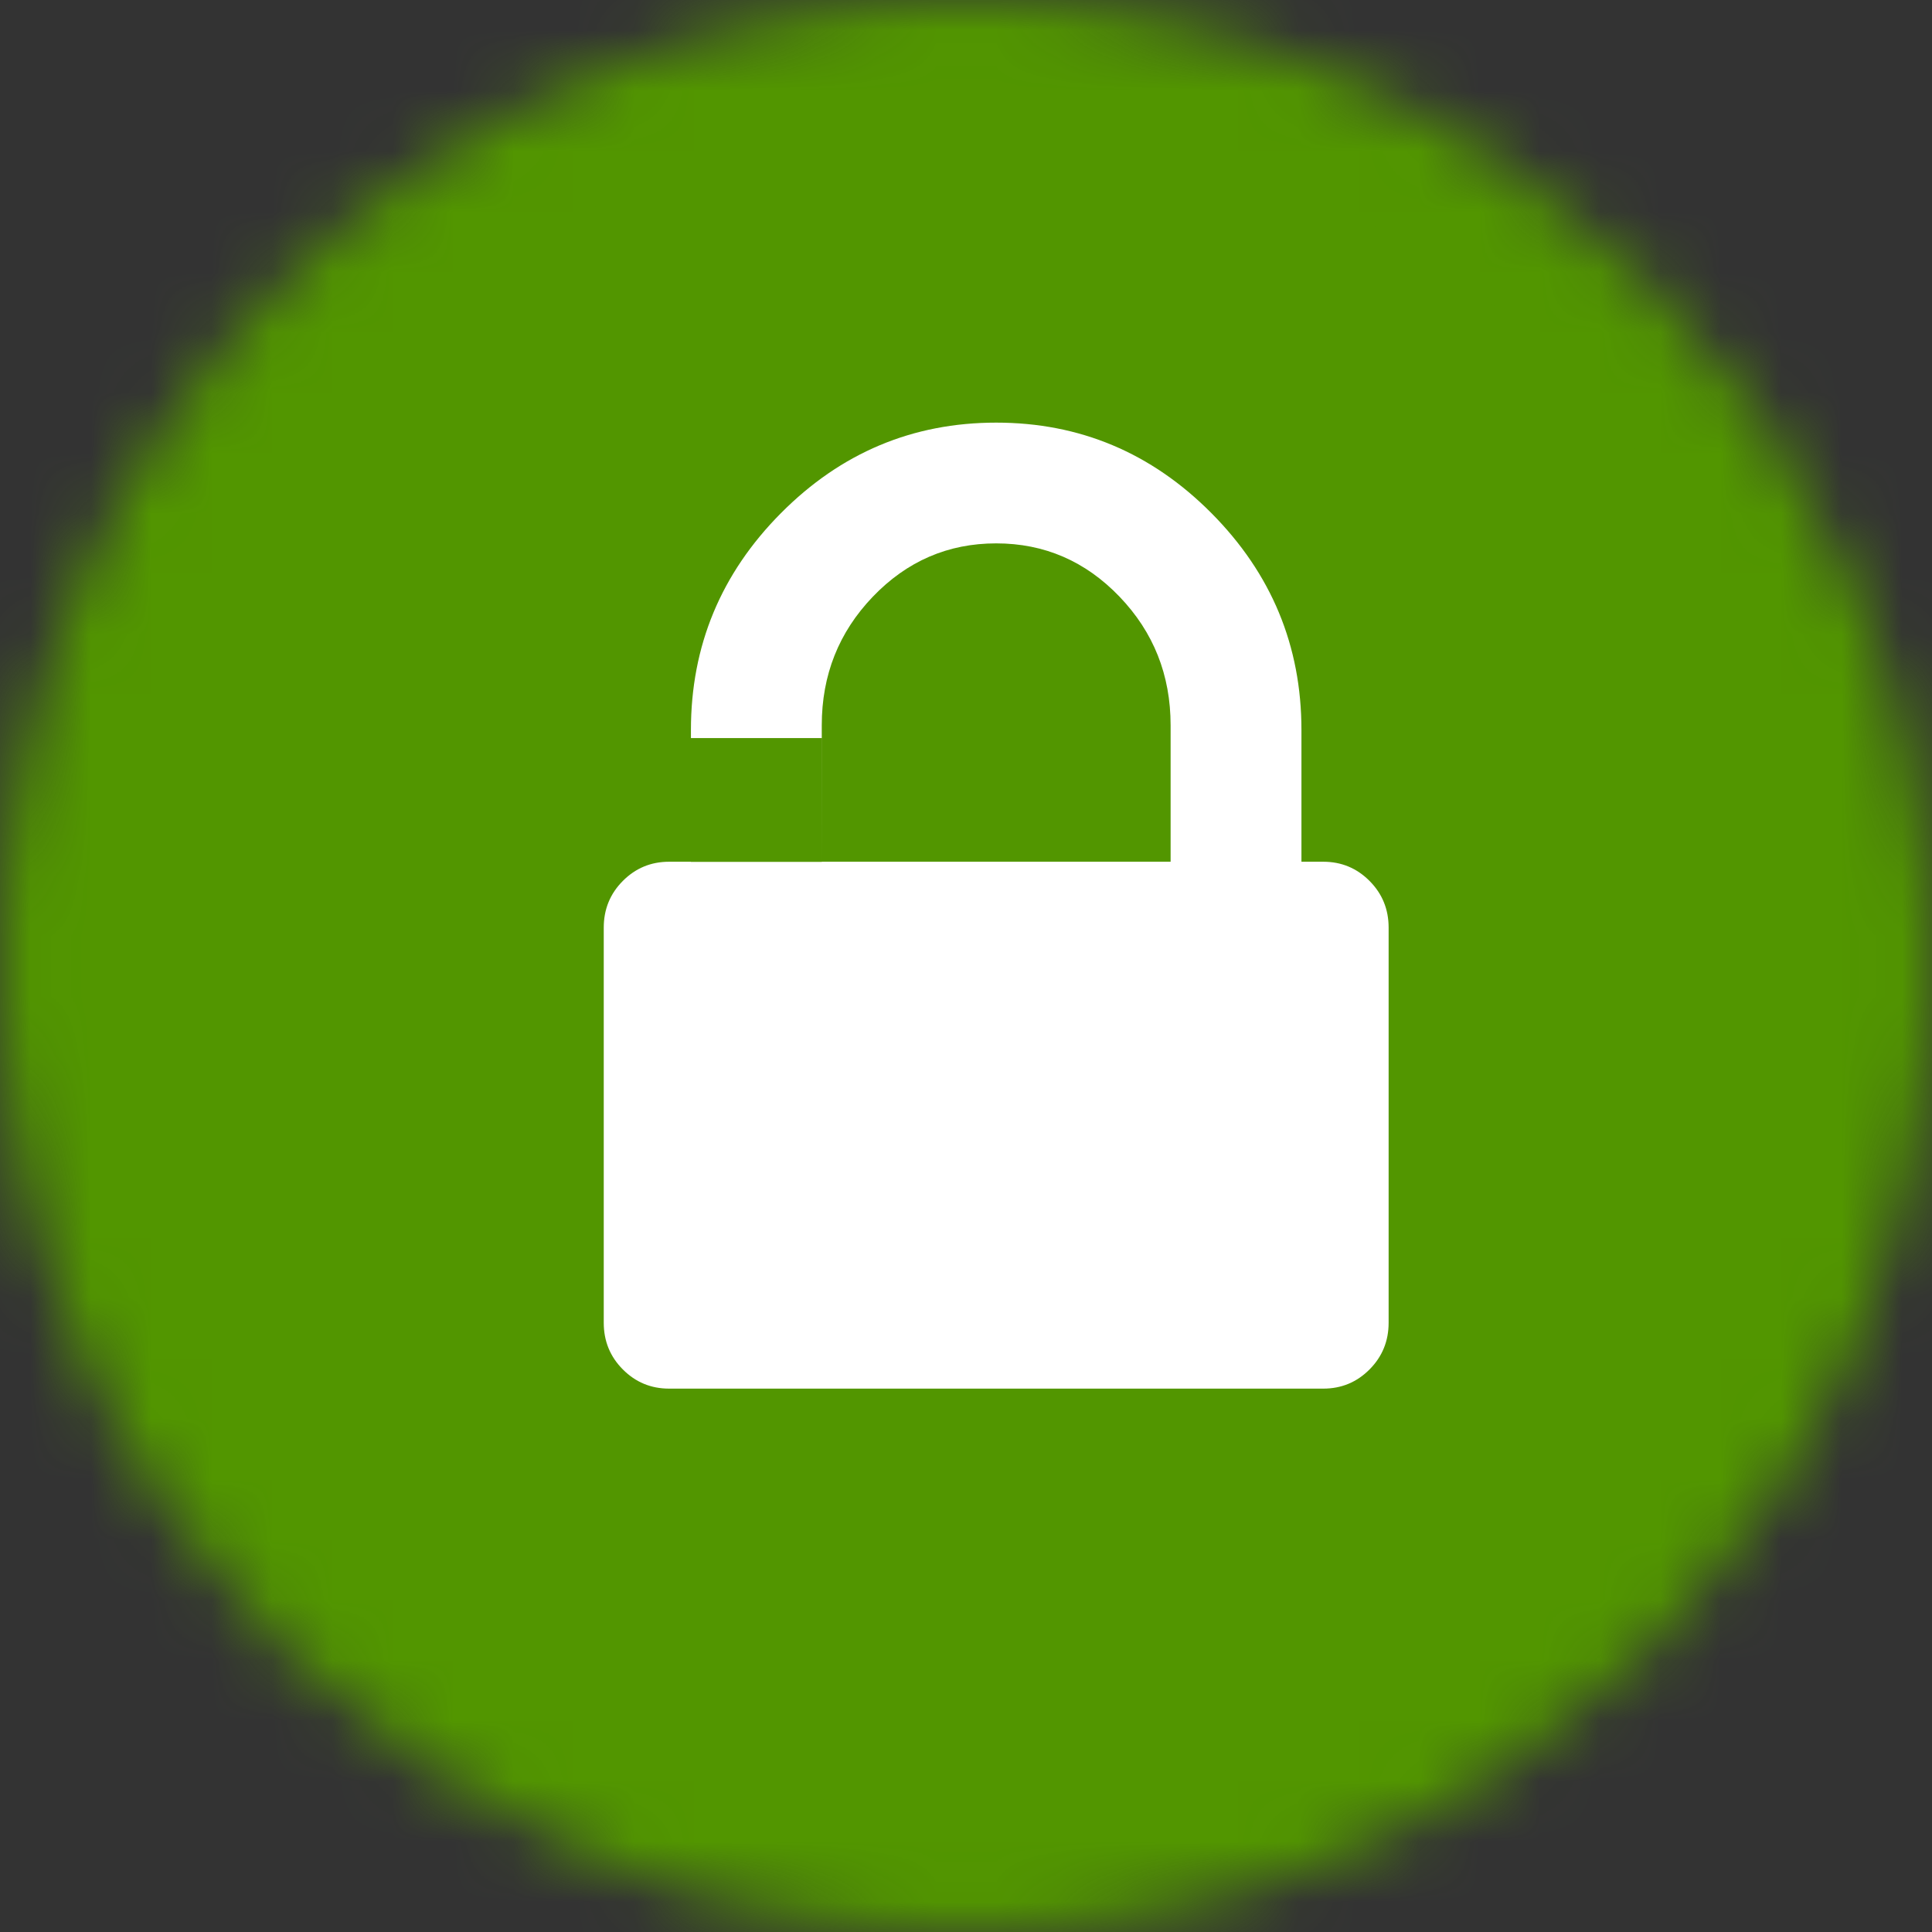 <?xml version="1.0" encoding="UTF-8"?>
<svg width="32px" height="32px" viewBox="0 0 32 32" version="1.1" xmlns="http://www.w3.org/2000/svg" xmlns:xlink="http://www.w3.org/1999/xlink">
    <rect x="0" y="0" width="32" height="32" fill="#333333" stroke="none"/>
    <!-- Generator: Sketch 51.2 (57519) - http://www.bohemiancoding.com/sketch -->
    <title>public-use-round-32x32</title>
    <desc>Created with Sketch.</desc>
    <defs>
        <circle id="path-1" cx="16" cy="16" r="16"></circle>
    </defs>
    <g id="Page-1" stroke="none" stroke-width="1" fill="none" fill-rule="evenodd">
        <g id="public-use-round-32x32">
            <g id="Oval">
                <g id="path-1-Clipped">
                    <mask id="mask-2" fill="white">
                        <use xlink:href="#path-1"></use>
                    </mask>
                    <g id="path-1"></g>
                    <circle id="path-1" stroke="#529600" stroke-width="4" fill="#529600" mask="url(#mask-2)" cx="16" cy="16" r="16"></circle>
                </g>
            </g>
            <path d="M13.611,12.225 L11.444,12.225 L11.444,12.091 C11.444,10.697 11.941,9.5 12.934,8.5 C13.927,7.5 15.116,7 16.5,7 C17.884,7 19.073,7.5 20.066,8.5 C21.059,9.5 21.556,10.697 21.556,12.091 L21.556,14.273 L21.917,14.273 C22.218,14.273 22.473,14.379 22.684,14.591 C22.895,14.803 23,15.061 23,15.364 L23,21.909 C23,22.212 22.895,22.47 22.684,22.682 C22.473,22.894 22.218,23 21.917,23 L11.083,23 C10.782,23 10.527,22.894 10.316,22.682 C10.105,22.47 10,22.212 10,21.909 L10,15.364 C10,15.061 10.105,14.803 10.316,14.591 C10.527,14.379 10.782,14.273 11.083,14.273 L11.444,14.273 L11.444,14.275 L13.612,14.275 L13.612,14.273 L13.611,12.225 Z M13.612,12.225 L13.612,14.273 L19.389,14.273 L19.389,12.013 C19.389,11.181 19.107,10.471 18.543,9.883 C17.978,9.294 17.297,9 16.5,9 C15.703,9 15.022,9.294 14.457,9.883 C13.893,10.471 13.611,11.181 13.611,12.013 L13.611,12.225 Z" id="Combined-Shape" fill="#FFFFFF" fill-rule="nonzero"></path>
        </g>
    </g>
</svg>